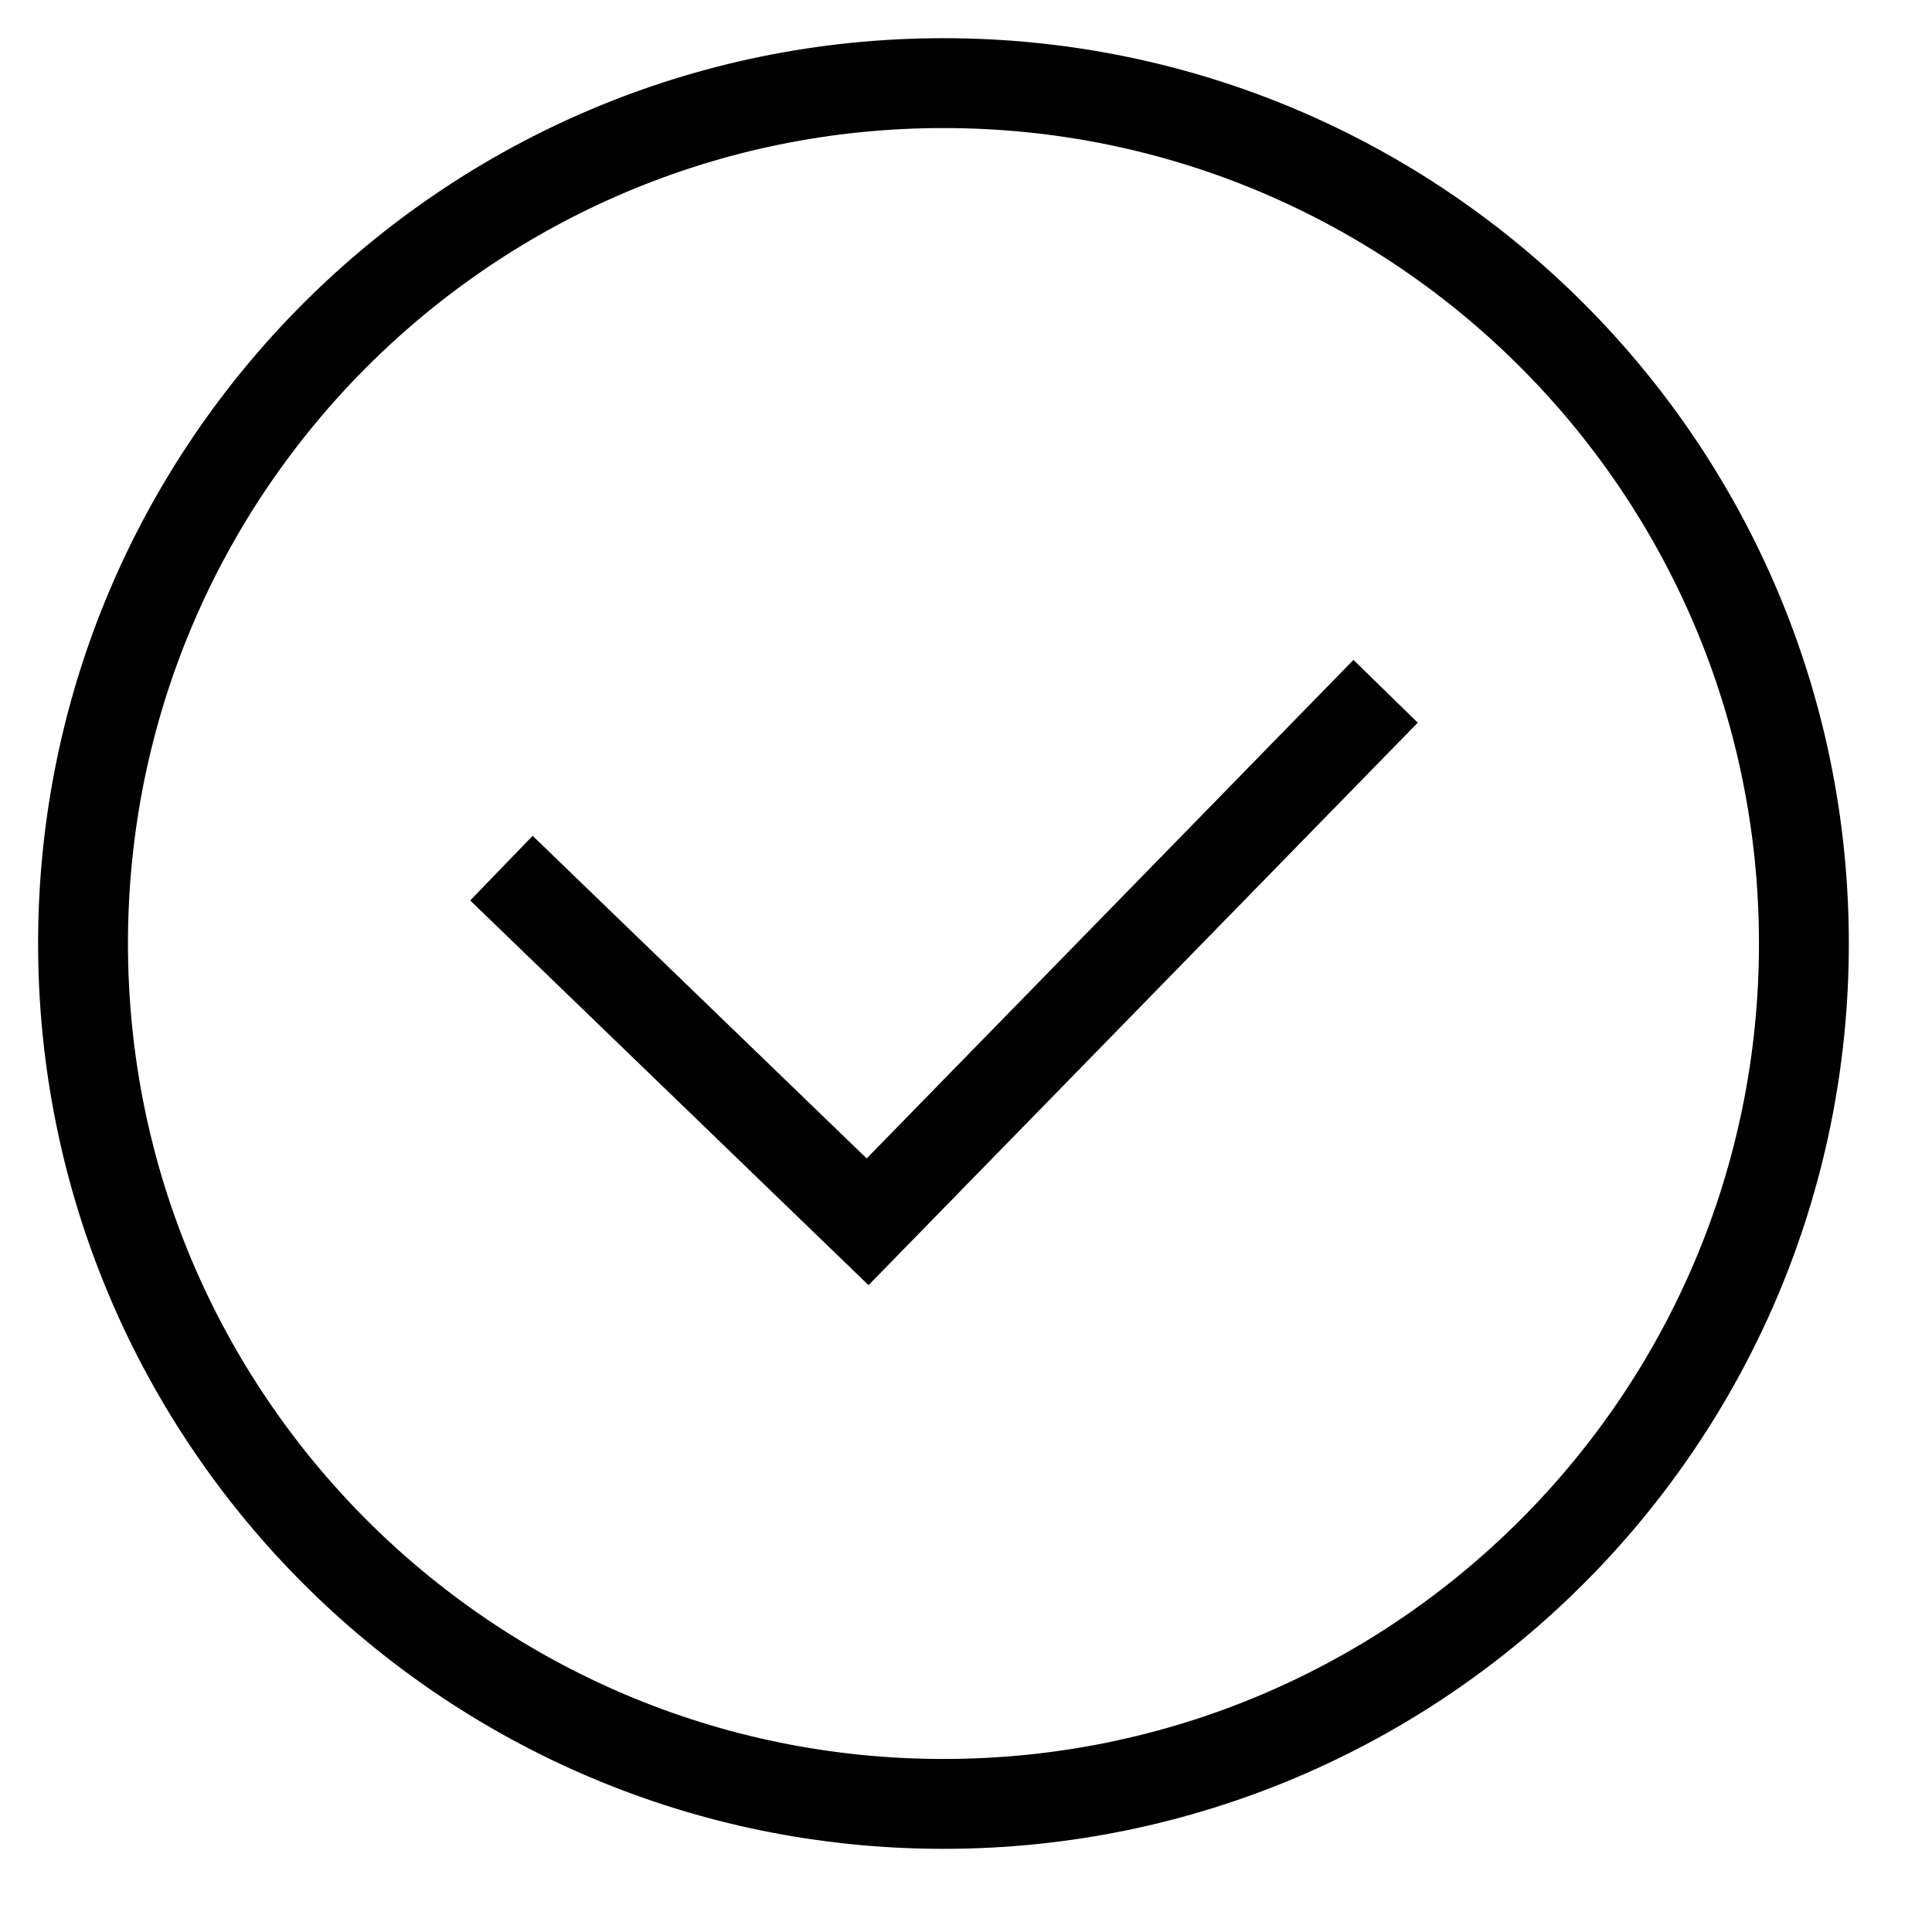 <svg xmlns="http://www.w3.org/2000/svg" width="43" height="43">
    <path stroke="#000" stroke-width="2" fill="none" d="M20.998 1.85c10.577 0 19.151 8.573 19.151 19.15 0 10.576-8.574 19.149-19.151 19.149-10.574 0-19.15-8.573-19.15-19.149 0-10.577 8.576-19.15 19.15-19.15z"/>
    <path stroke="#000" stroke-width="2" fill="none" d="M30.839 15.386 19.31 27.193l-8.15-7.871"/>
</svg>
